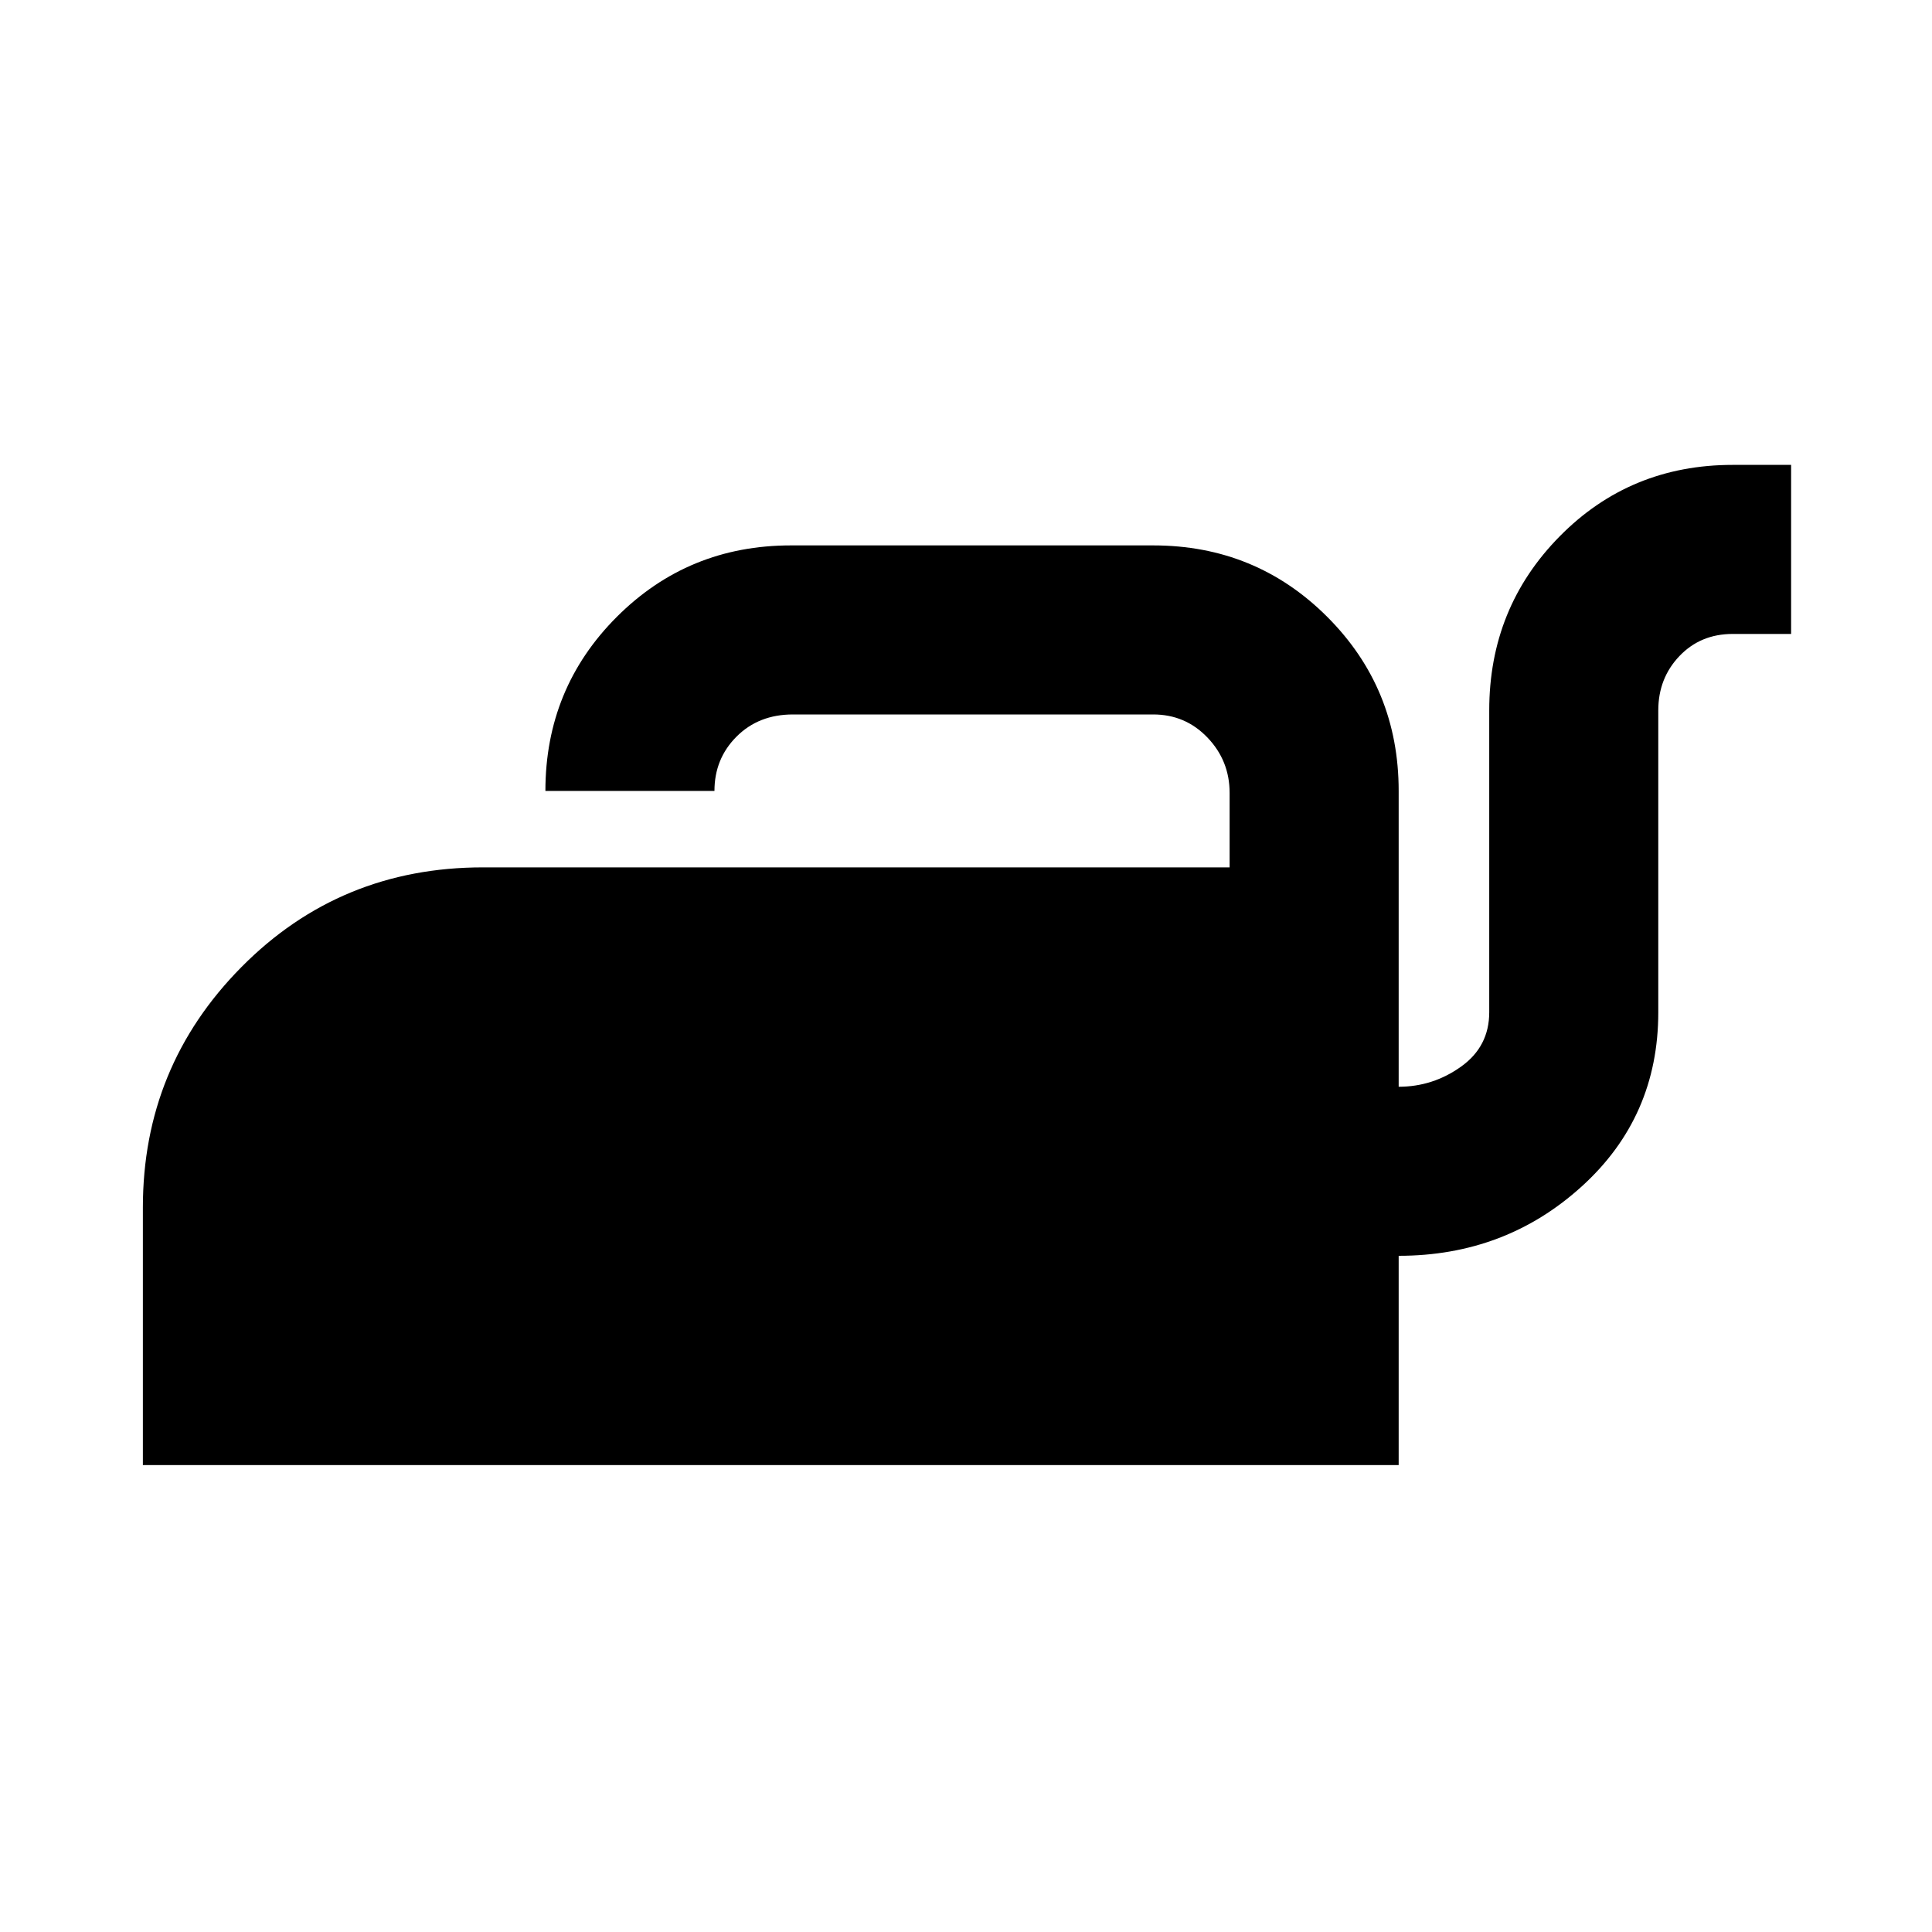 <svg xmlns="http://www.w3.org/2000/svg" height="40" width="40"><path d="M2.958 30.333V25Q2.958 22.083 5 20.021Q7.042 17.958 10 17.958H25.458V16.417Q25.458 15.75 25 15.271Q24.542 14.792 23.875 14.792H16.417Q15.708 14.792 15.25 15.25Q14.792 15.708 14.792 16.375H11.292Q11.292 14.25 12.771 12.771Q14.25 11.292 16.375 11.292H23.875Q26 11.292 27.479 12.771Q28.958 14.25 28.958 16.375V22.5Q29.667 22.5 30.25 22.083Q30.833 21.667 30.833 20.958V14.708Q30.833 12.583 32.292 11.104Q33.75 9.625 35.875 9.625H37.083V13.125H35.875Q35.208 13.125 34.771 13.583Q34.333 14.042 34.333 14.708V20.958Q34.333 23.125 32.75 24.562Q31.167 26 28.958 26V30.333Z"/></svg>